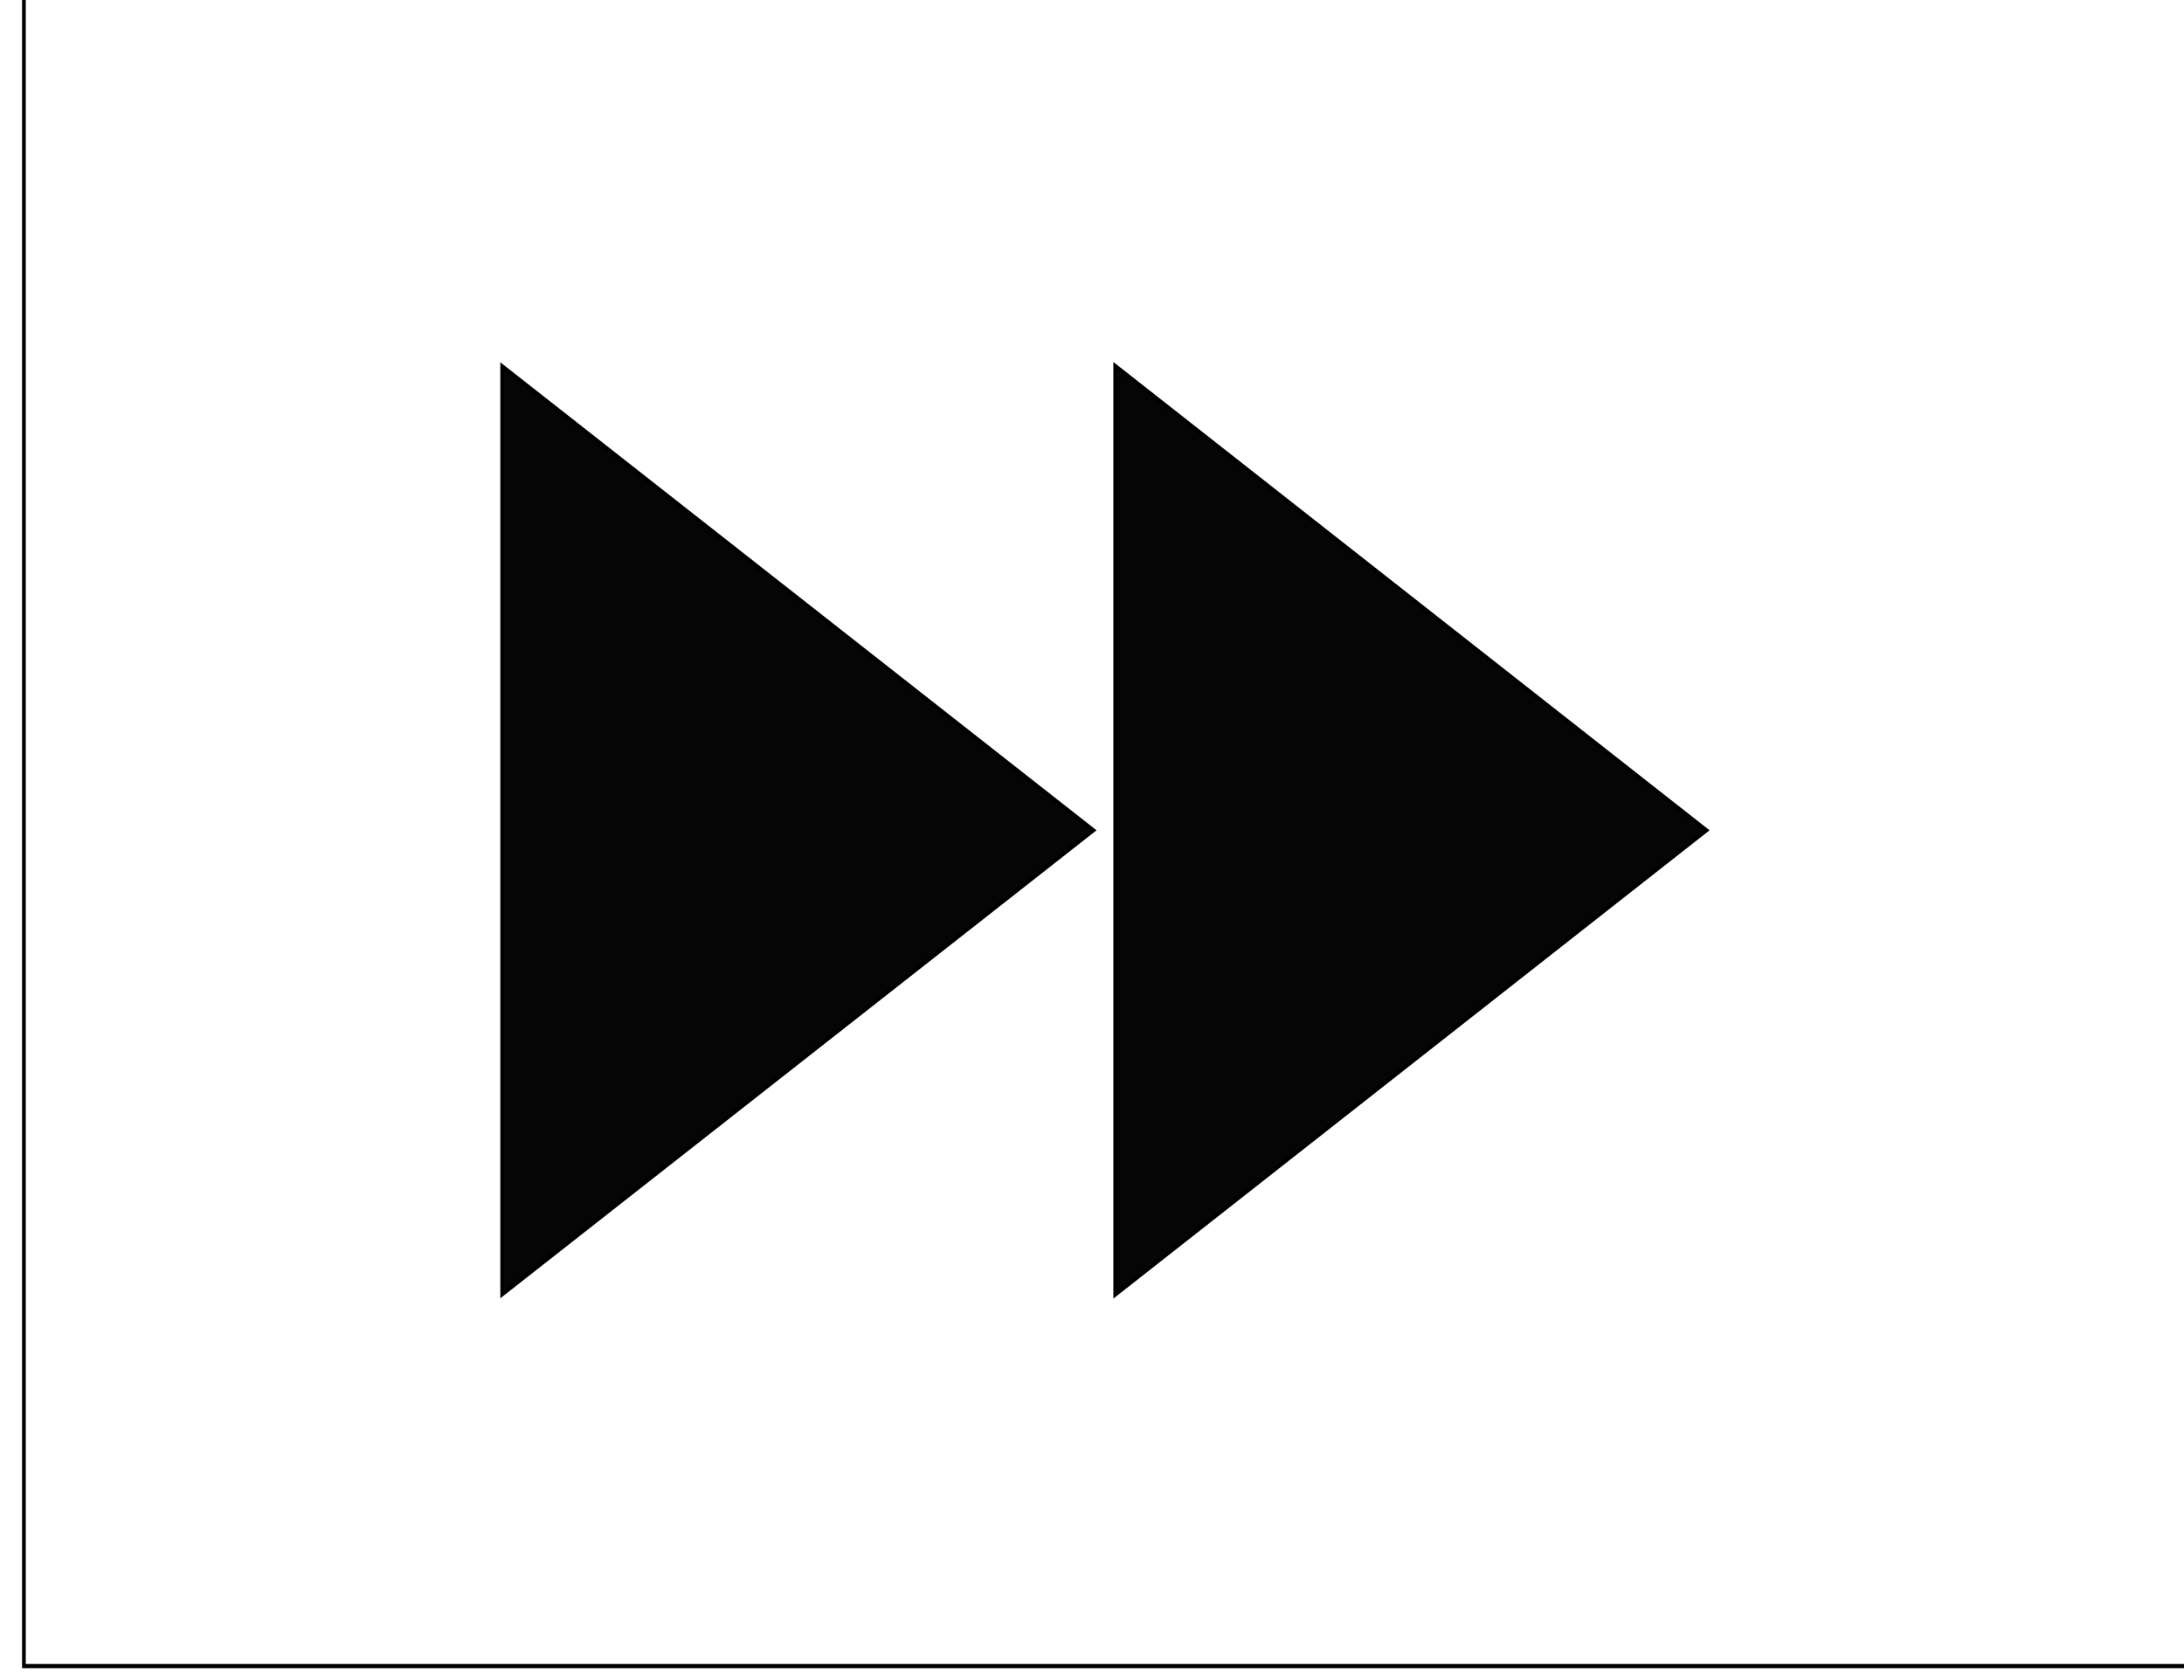 <svg width="520" height="400" xmlns="http://www.w3.org/2000/svg">
 <!-- Created with Method Draw - http://github.com/duopixel/Method-Draw/ -->

 <g>
  <title>background</title>
  <rect fill="#fff" id="canvas_background" height="402" width="522" y="-1" x="-1"/>
 </g>
 <g>
  <title>Layer 1</title>
  <g transform="rotate(-180 260.658,200.658) " stroke="null" id="svg_34">
   <g stroke="null" transform="matrix(0.887,0,0,0.99,-7297.733,-6282.955) " id="svg_31">
    <title stroke="null" transform="translate(8227.746,0) translate(0,6352.112) ">background</title>
    <rect stroke="null" x="8226.746" y="6351.112" width="582" height="402" id="svg_29" fill="none"/>
    <g stroke="null" id="svg_28" display="none">
     <rect stroke="null" id="svg_32" width="520" height="400" x="8227.746" y="6352.112" stroke-width="0" fill="url(#gridpattern)"/>
    </g>
   </g>
   <g stroke="null" transform="matrix(0.887,0,0,0.99,-7297.733,-6282.955) " id="svg_33">
    <title stroke="null" transform="translate(8227.746,0) translate(0,6352.112) ">Layer 1</title>
    <g stroke="null" id="svg_25">
     <polygon stroke="null" points="8521.685,6552.112 8680.362,6440.527 8680.362,6550.085 8680.362,6663.698 " fill="#050505" id="svg_27"/>
     <polygon stroke="null" points="8357.13,6552.112 8515.808,6440.45 8515.808,6552.112 8515.808,6663.774 " fill="#050505" id="svg_26"/>
    </g>
   </g>
  </g>
 </g>
</svg>
